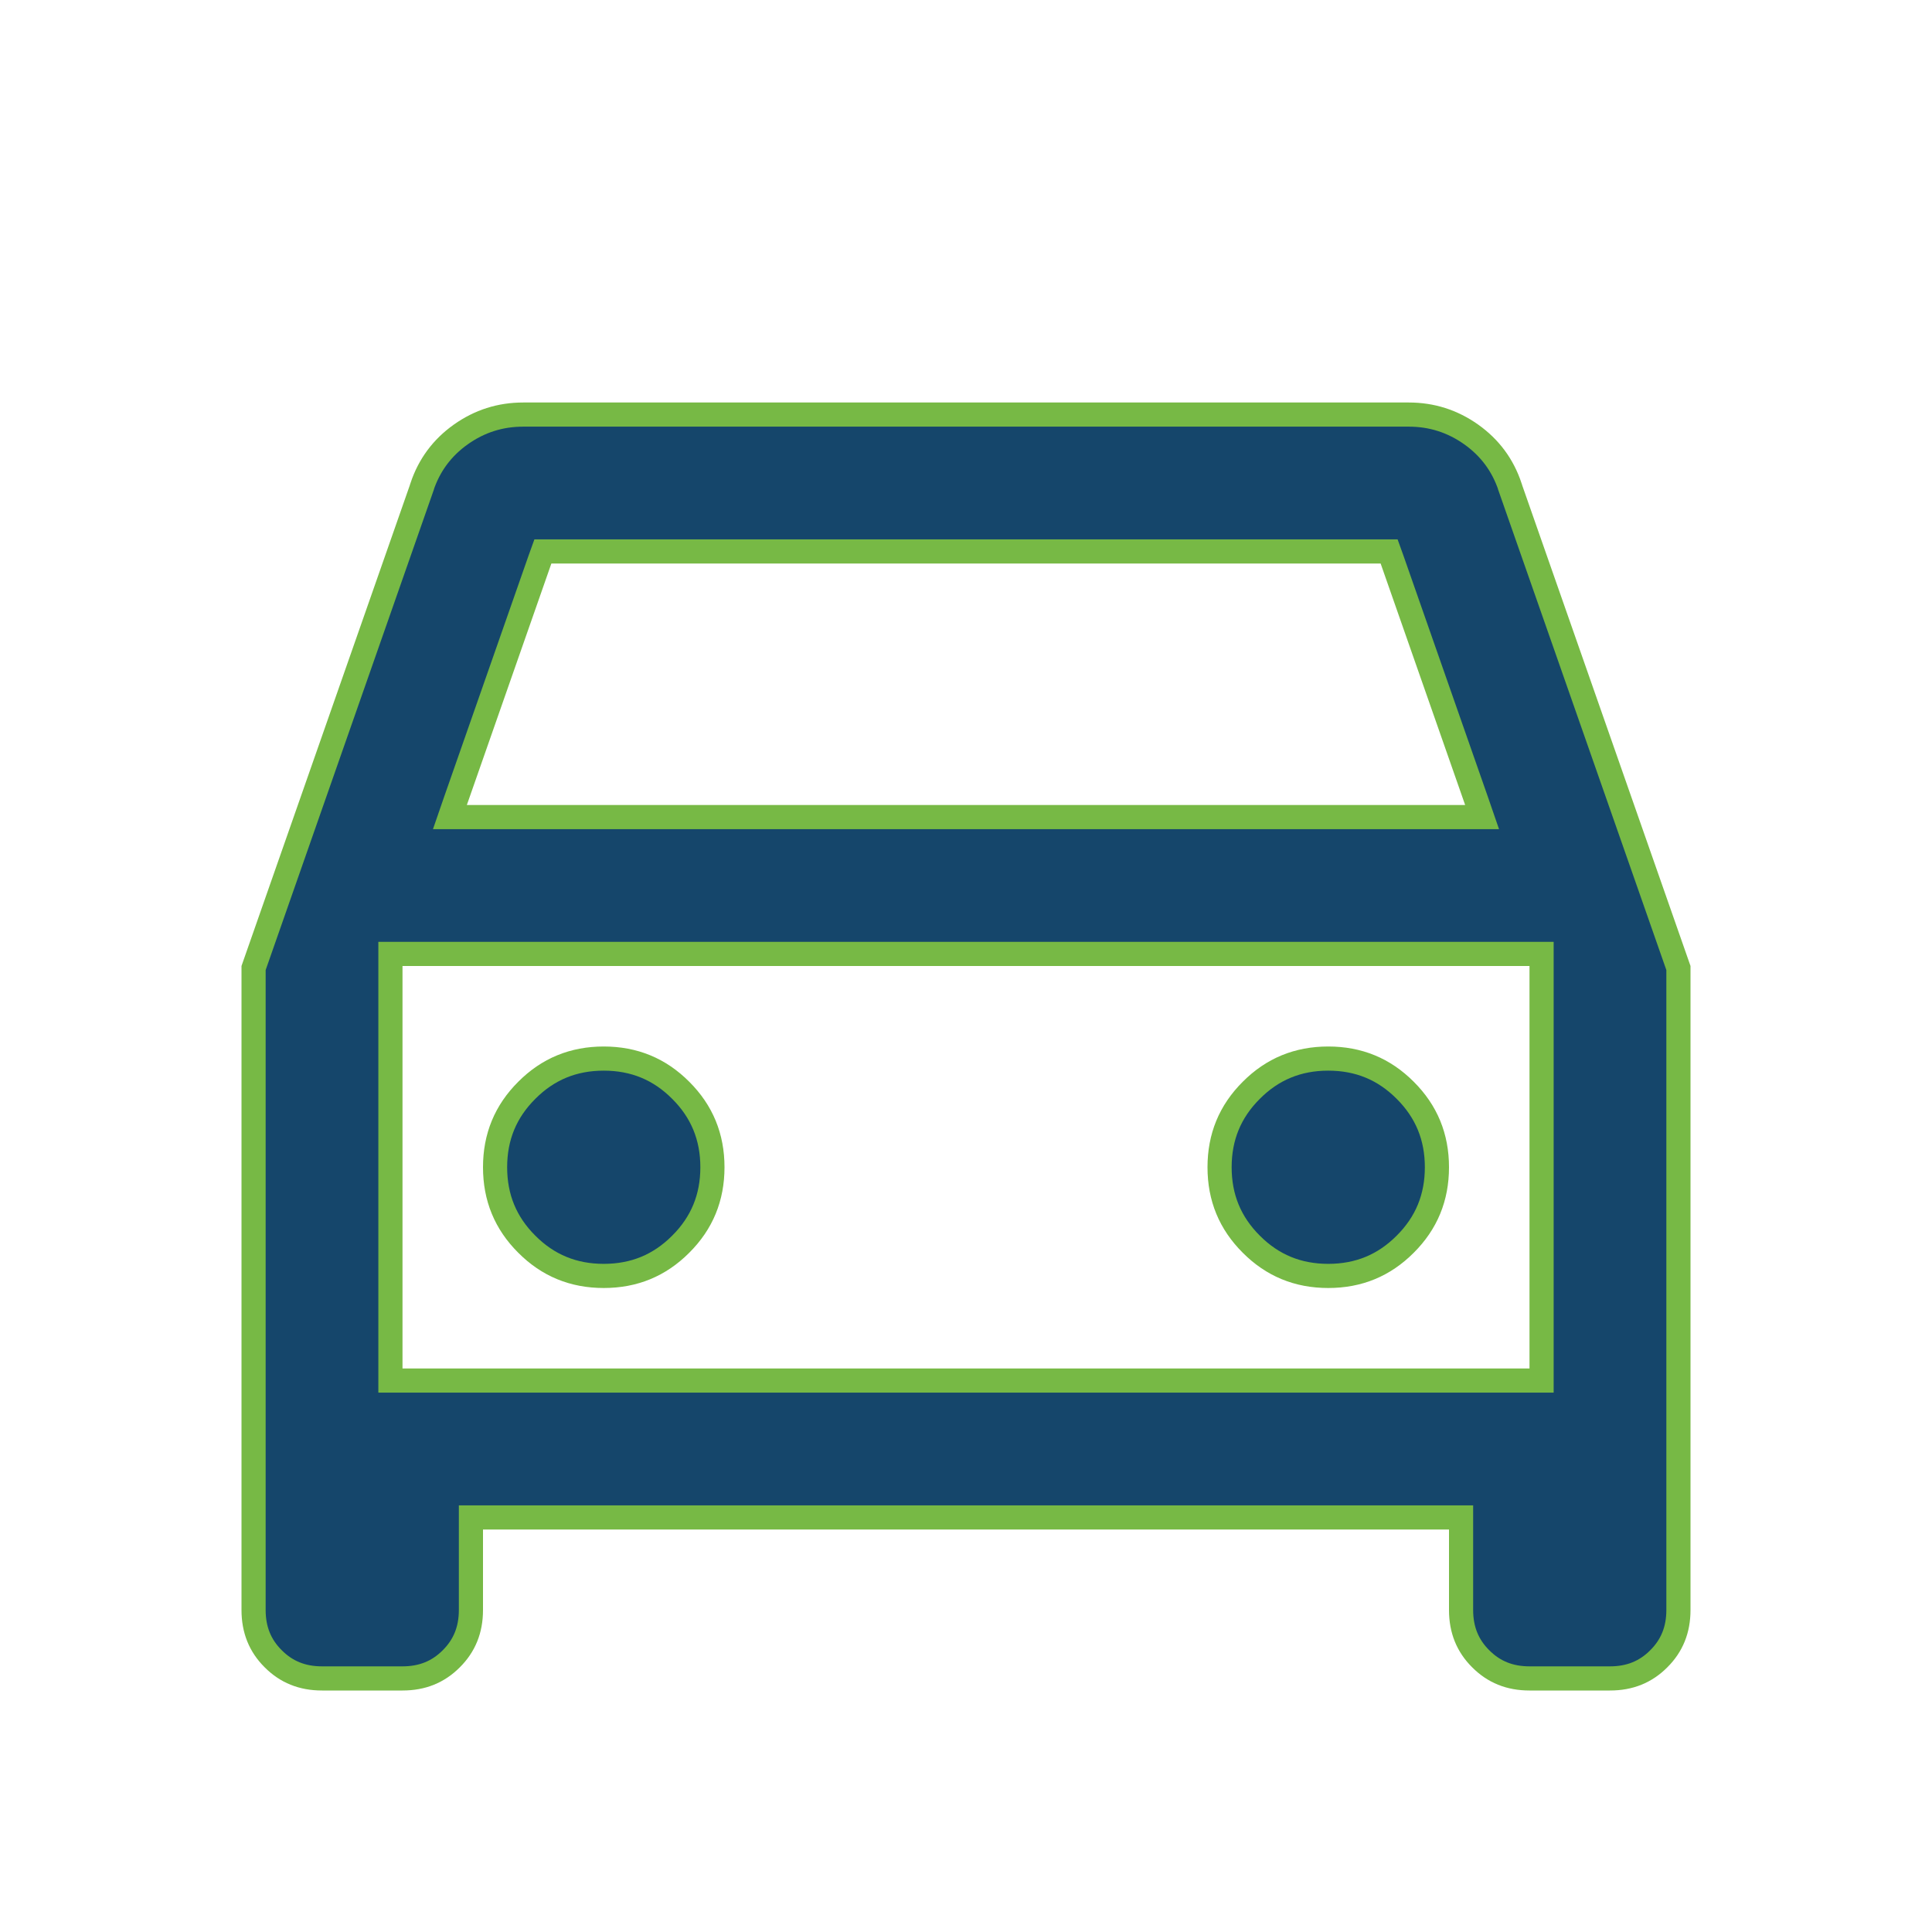 <svg width="24" height="24" viewBox="0 0 24 24" fill="none" xmlns="http://www.w3.org/2000/svg">
<mask id="mask0_1297_3961" style="mask-type:alpha" maskUnits="userSpaceOnUse" x="0" y="0" width="24" height="24">
<rect width="24" height="24" fill="#D9D9D9"/>
</mask>
<g mask="url(#mask0_1297_3961)">
<path d="M6 18.85H5.85V19V20C5.85 20.246 5.769 20.444 5.606 20.606C5.444 20.769 5.246 20.85 5 20.85H4C3.754 20.85 3.556 20.769 3.394 20.606C3.231 20.444 3.15 20.246 3.15 20V12.025L5.242 6.05L5.242 6.05L5.242 6.047C5.332 5.778 5.492 5.562 5.724 5.397C5.957 5.232 6.214 5.15 6.5 5.15H17.5C17.785 5.15 18.043 5.232 18.276 5.397C18.508 5.562 18.668 5.778 18.758 6.047L18.758 6.047L18.758 6.05L20.85 12.025V20C20.85 20.246 20.769 20.444 20.606 20.606C20.444 20.769 20.246 20.85 20 20.85H19C18.754 20.85 18.556 20.769 18.394 20.606C18.231 20.444 18.15 20.246 18.15 20V19V18.85H18H6ZM5.658 9.95L5.589 10.15H5.8H18.2H18.411L18.342 9.95L17.292 6.95L17.256 6.85H17.15H6.85H6.744L6.708 6.95L5.658 9.95ZM4.85 17V17.15H5H19H19.15V17V12V11.85H19H5H4.85V12V17ZM8.456 15.456C8.193 15.72 7.877 15.85 7.5 15.85C7.123 15.85 6.807 15.72 6.544 15.456C6.28 15.193 6.15 14.877 6.15 14.5C6.15 14.123 6.28 13.807 6.544 13.544C6.807 13.28 7.123 13.15 7.5 13.15C7.877 13.15 8.193 13.28 8.456 13.544C8.72 13.807 8.85 14.123 8.85 14.5C8.85 14.877 8.72 15.193 8.456 15.456ZM17.456 15.456C17.193 15.72 16.877 15.85 16.5 15.85C16.123 15.85 15.807 15.72 15.544 15.456C15.28 15.193 15.15 14.877 15.15 14.5C15.15 14.123 15.28 13.807 15.544 13.544C15.807 13.28 16.123 13.15 16.5 13.15C16.877 13.15 17.193 13.28 17.456 13.544C17.72 13.807 17.85 14.123 17.85 14.5C17.85 14.877 17.72 15.193 17.456 15.456Z" fill="#15466B" stroke="#77B945" stroke-width="0.3"/>
</g>
</svg>
